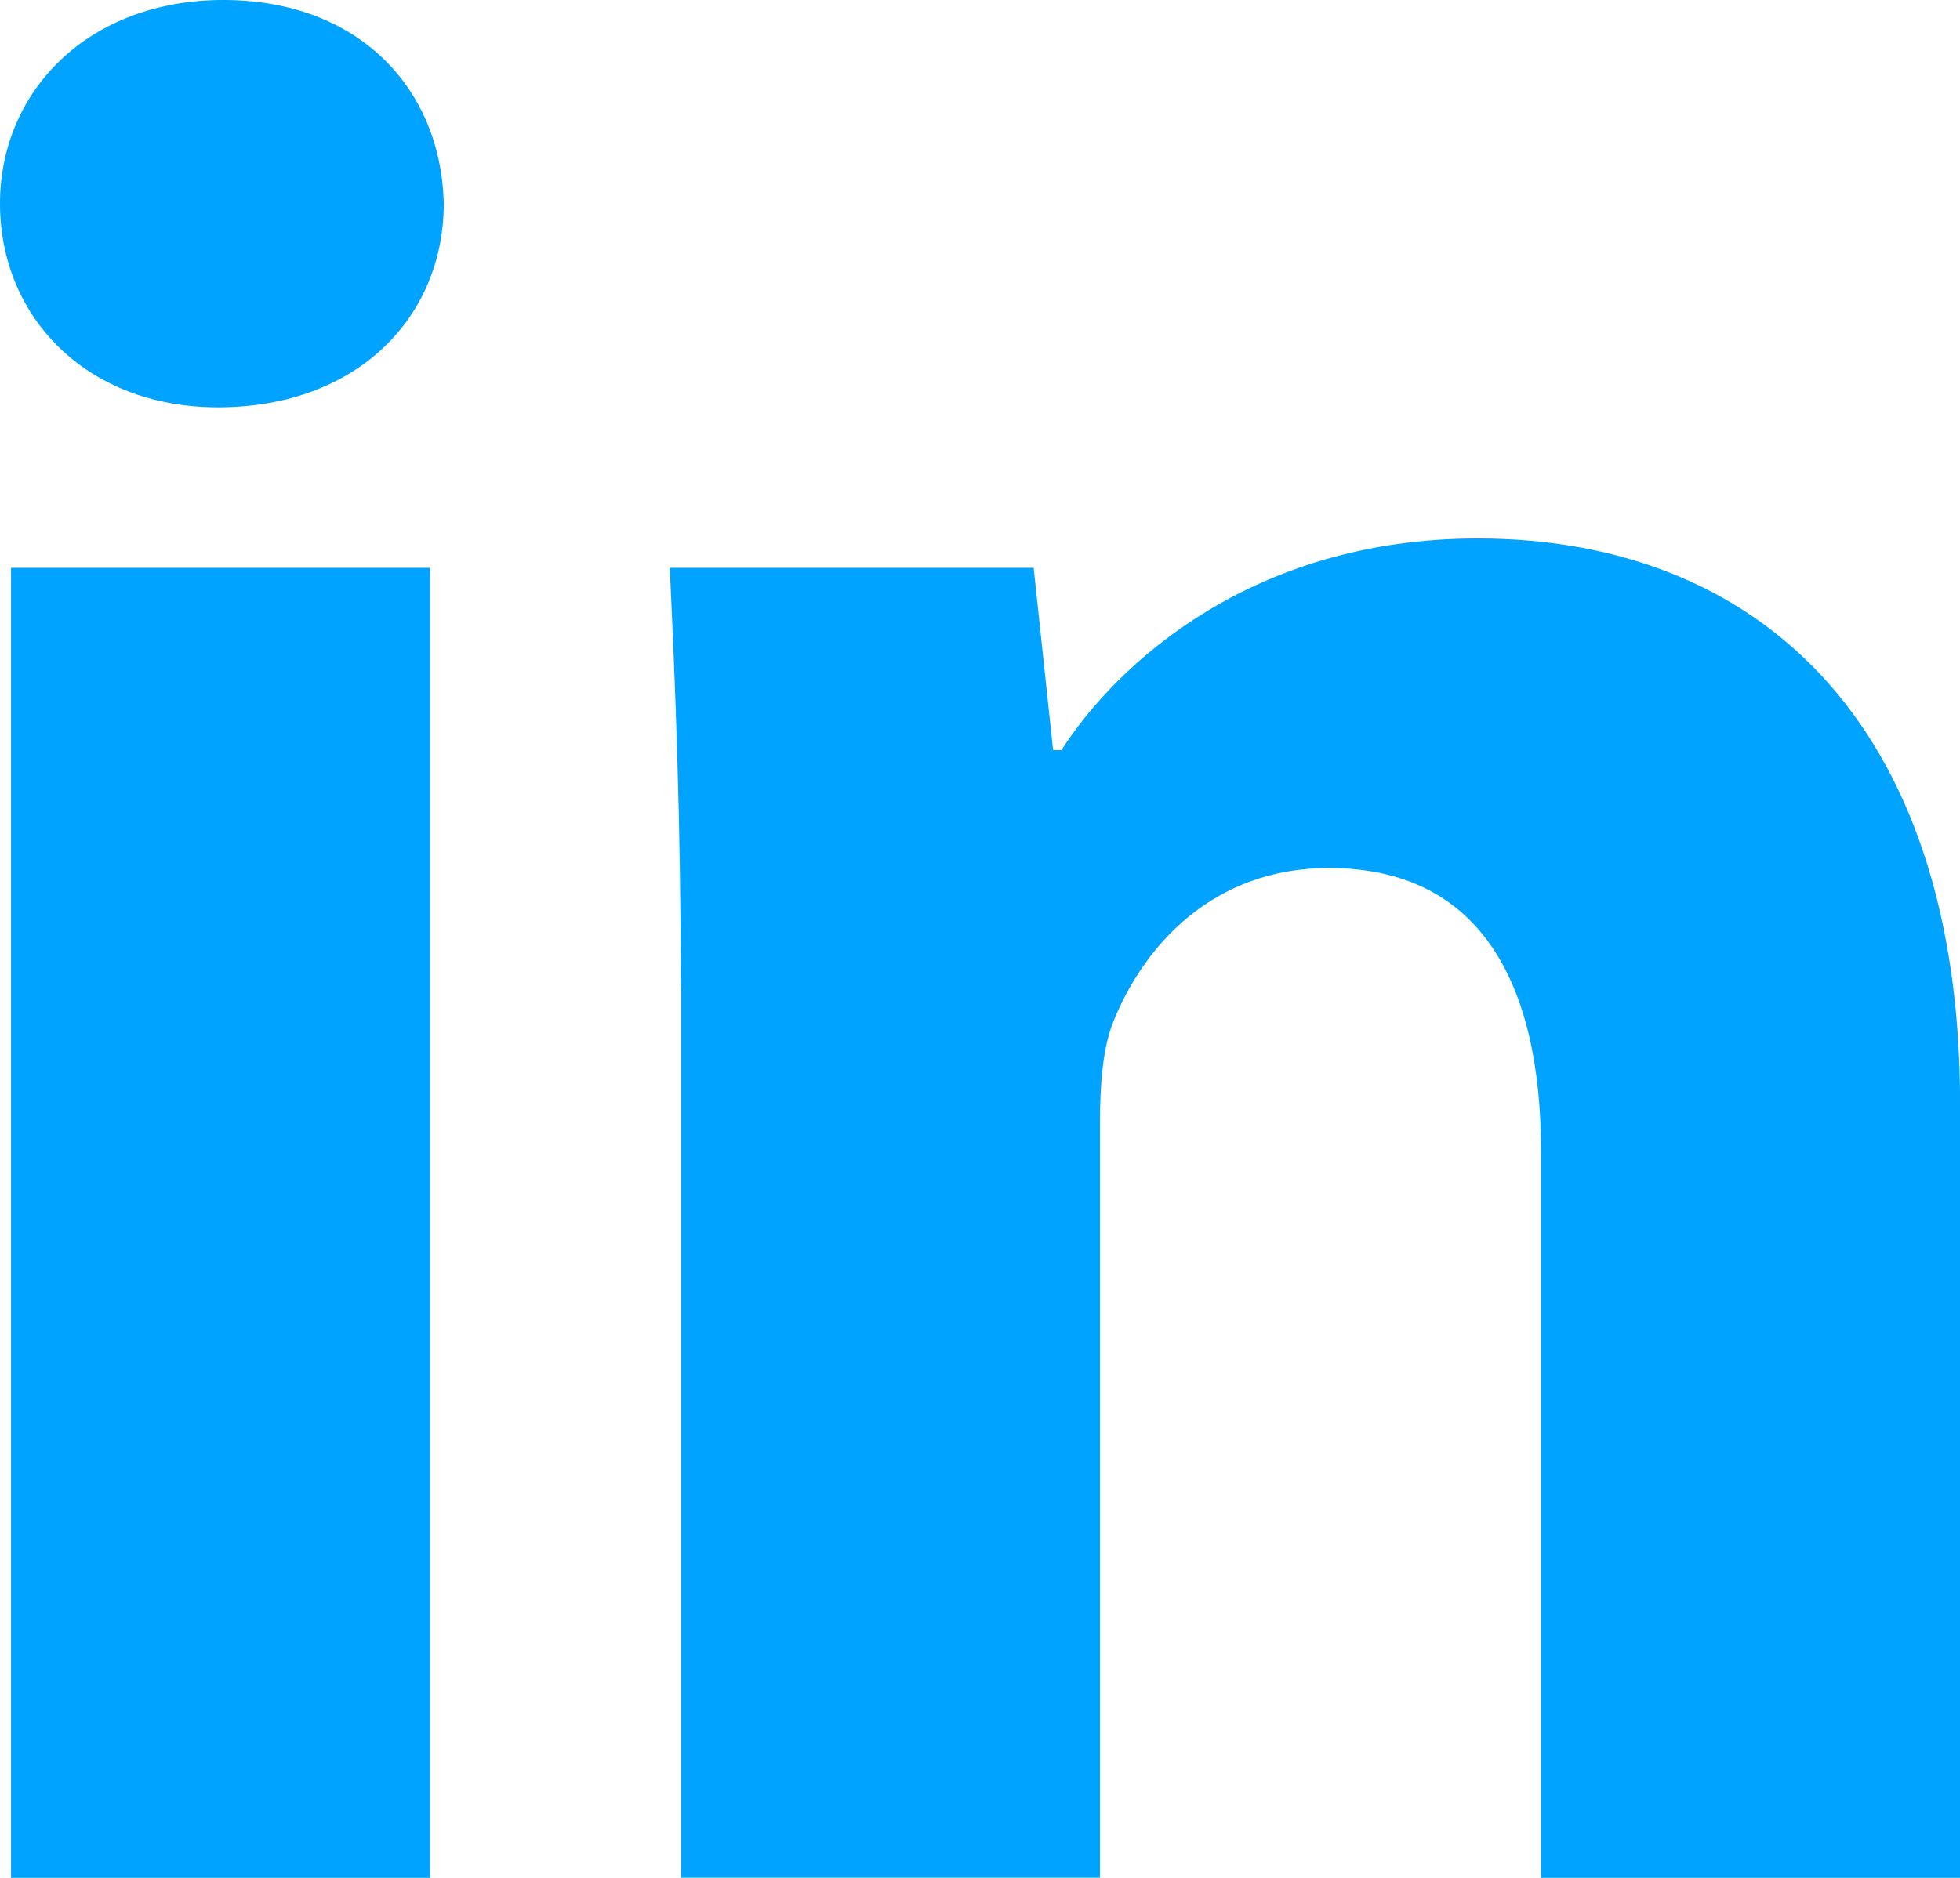 <svg width="24" height="23" viewBox="0 0 24 23" fill="none" xmlns="http://www.w3.org/2000/svg">
<g clip-path="url(#clip0_20_302)">
<path d="M5.434 2.494C5.434 3.872 4.387 4.989 2.666 4.989C1.047 4.987 0 3.872 0 2.494C0 1.117 1.08 0 2.735 0C4.39 0 5.401 1.082 5.434 2.494ZM0.135 23V6.955H5.266V23H0.135Z" fill="#00A3FF"/>
<path d="M8.336 12.074C8.336 10.073 8.27 8.4 8.201 6.955H12.657L12.895 9.187H12.997C13.671 8.137 15.326 6.595 18.094 6.595C21.47 6.595 24.001 8.794 24.001 13.518V23H18.87V14.109C18.87 12.041 18.127 10.631 16.271 10.631C14.853 10.631 14.01 11.582 13.638 12.5C13.502 12.828 13.469 13.287 13.469 13.747V22.998H8.339V12.071L8.336 12.074Z" fill="#00A3FF"/>
</g>
<defs>
<clipPath id="clip0_20_302">
<rect width="24" height="23" fill="white"/>
</clipPath>
</defs>
</svg>
